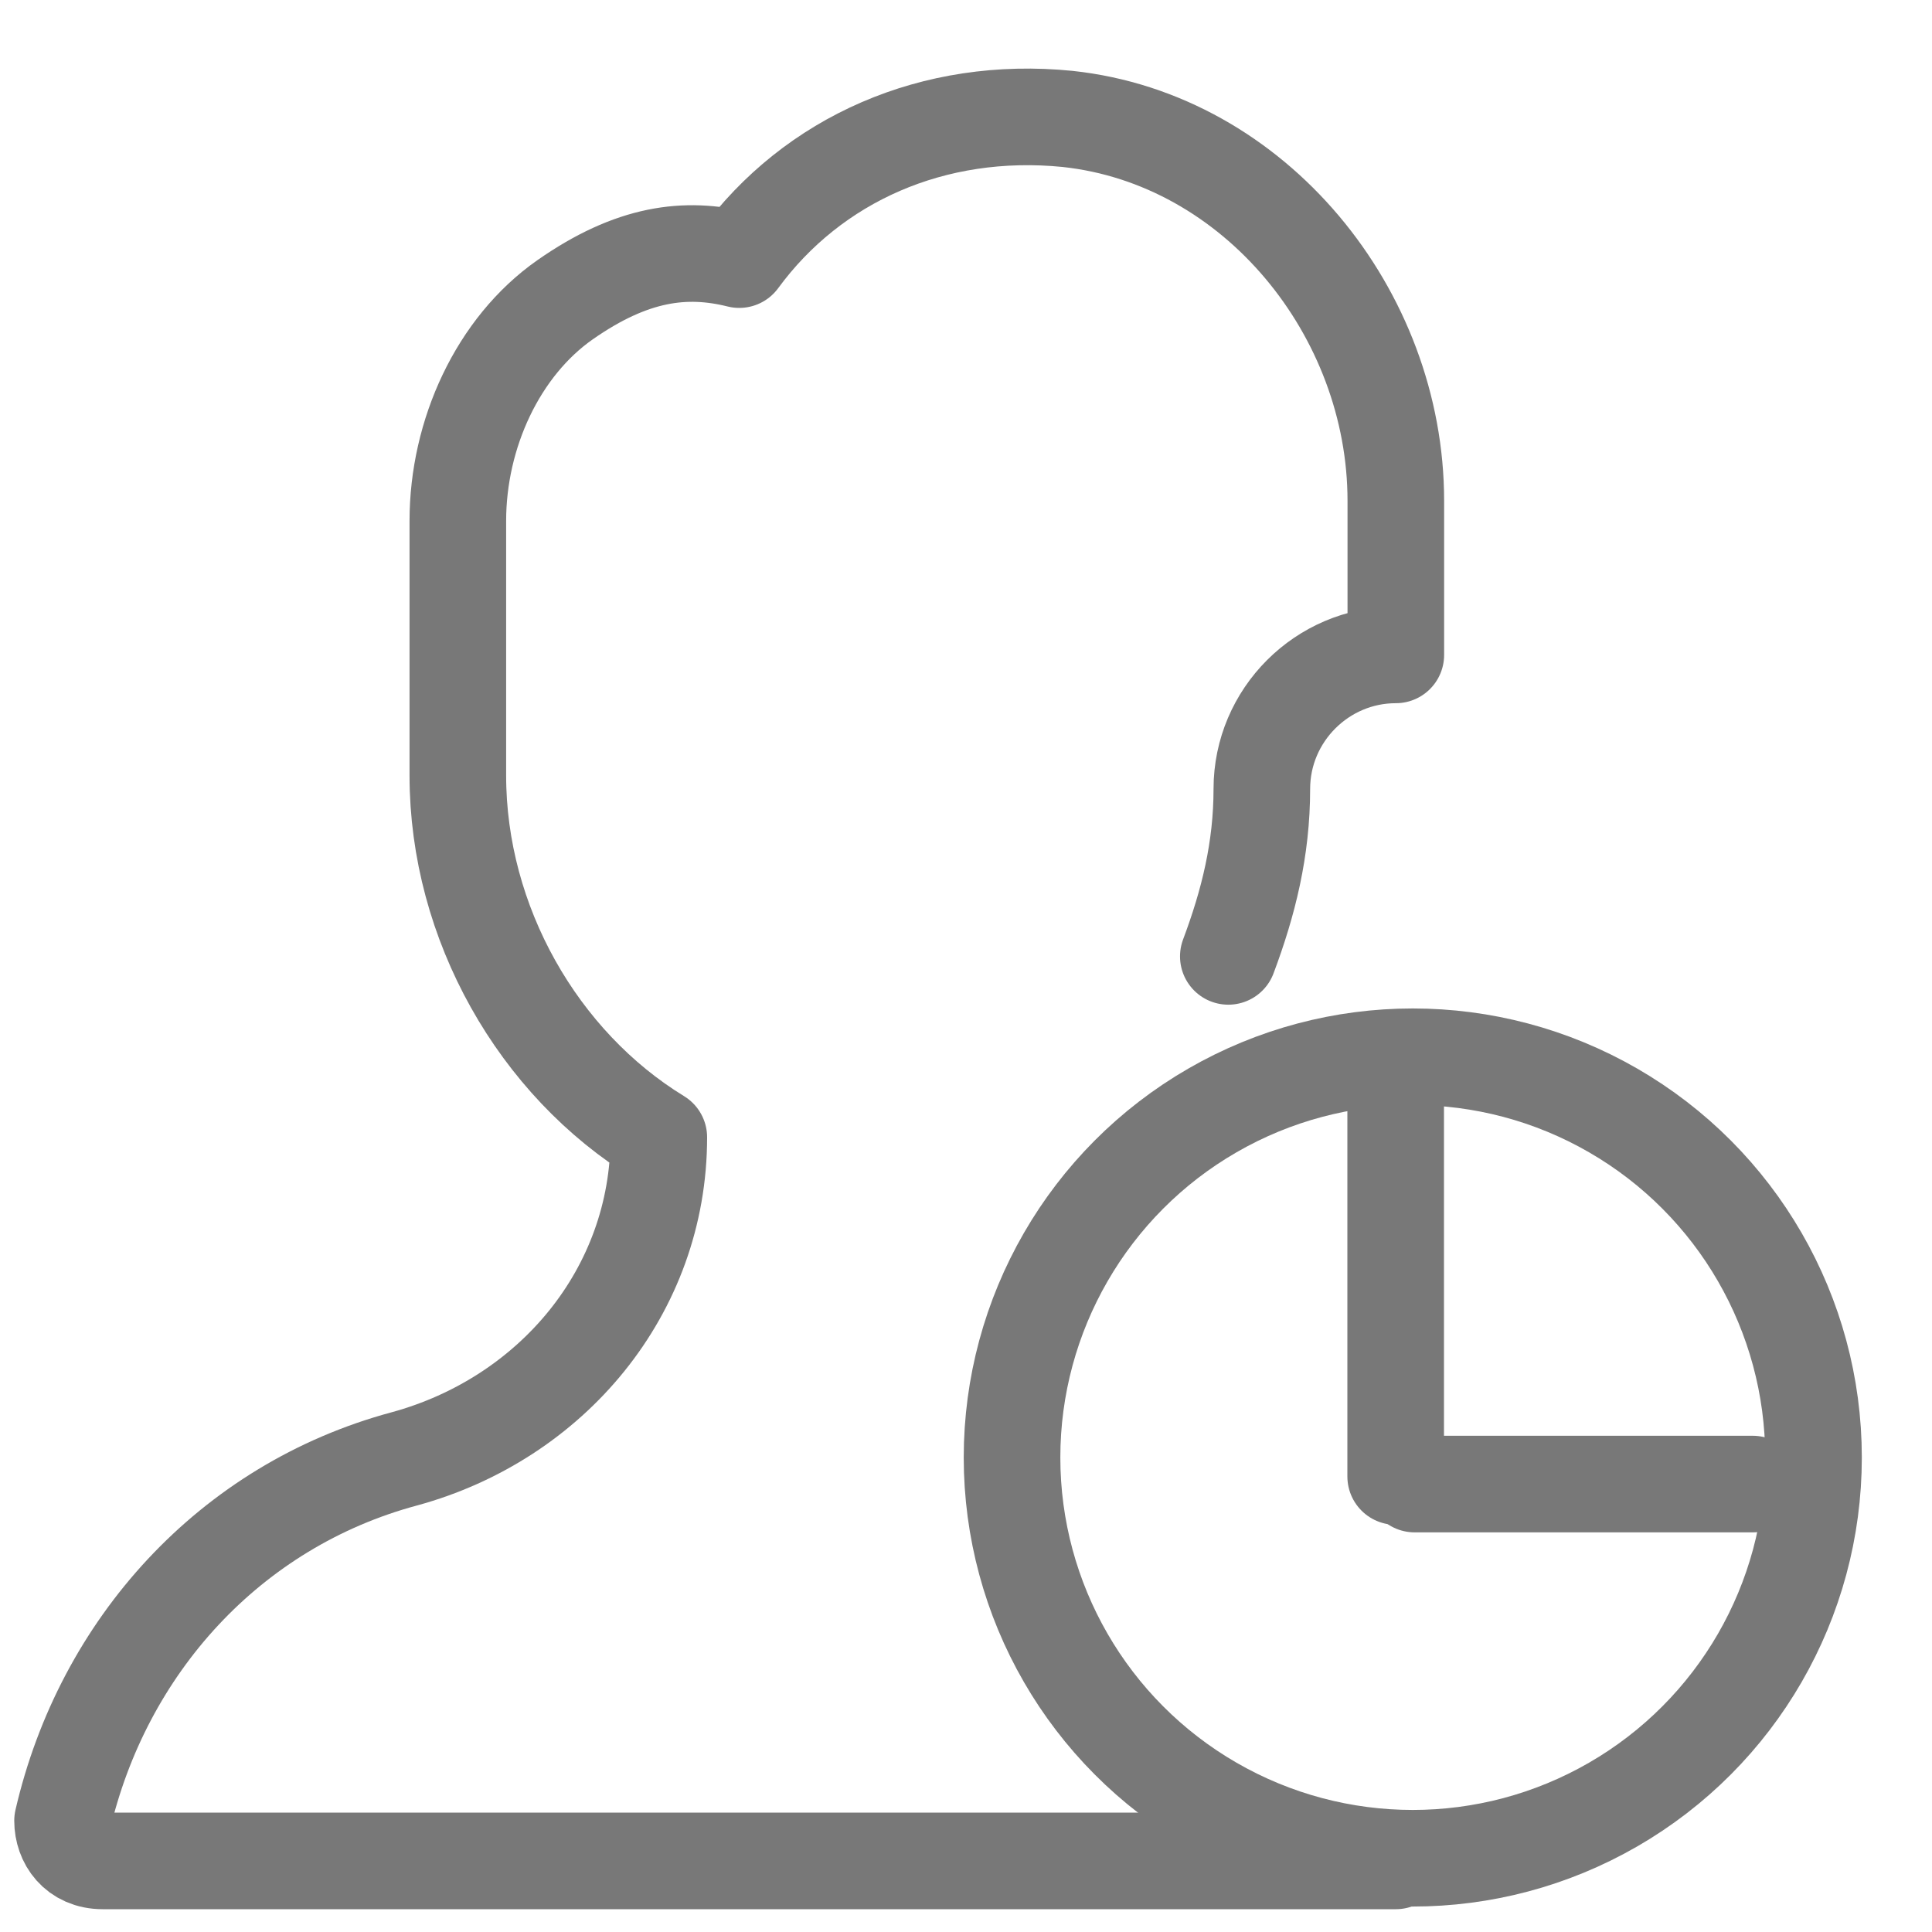 <svg width="40" height="40" xmlns="http://www.w3.org/2000/svg">

 <g>
  <title>background</title>
  <rect fill="none" id="canvas_background" height="42" width="42" y="-1" x="-1"/>
 </g>
 <g>
  <title>Layer 1</title>
  <circle stroke="#787878" stroke-miterlimit="10" stroke-linejoin="round" stroke-linecap="round" stroke-width="2" fill="none" id="svg_1" r="8.297" cy="30.176" cx="29.25" class="st0"/>
  <line stroke="#787878" stroke-miterlimit="10" stroke-linejoin="round" stroke-linecap="round" stroke-width="2" fill="none" id="svg_2" y2="30.569" y1="22.626" x2="28.896" x1="28.896" class="st0"/>
  <line stroke-miterlimit="10" stroke-linejoin="round" stroke-linecap="round" stroke-width="2" stroke="#787878" fill="none" id="svg_3" y2="30.726" y1="30.726" x2="36.289" x1="29.289" class="st0"/>
  <path stroke="#787878" stroke-miterlimit="10" stroke-linejoin="round" stroke-linecap="round" stroke-width="2" fill="none" id="svg_4" d="m25.431,19.801c0.416,-1.11 0.694,-2.219 0.694,-3.468l0,0c0,-1.526 1.248,-2.774 2.774,-2.774l0,0l0,-3.19c0,-3.884 -2.913,-7.491 -6.797,-7.907c-2.774,-0.277 -5.271,0.832 -6.797,2.913c-1.11,-0.277 -2.219,-0.139 -3.607,0.832c-1.387,0.971 -2.219,2.774 -2.219,4.578l0,1.387l0,2.081l0,1.803c0,3.052 1.665,5.965 4.161,7.491l0,0c0,3.19 -2.219,5.826 -5.271,6.658c-3.607,0.971 -6.242,3.884 -7.074,7.491c0,0.416 0.277,0.832 0.832,0.832l26.772,0" class="st0"/>
 </g>
</svg>